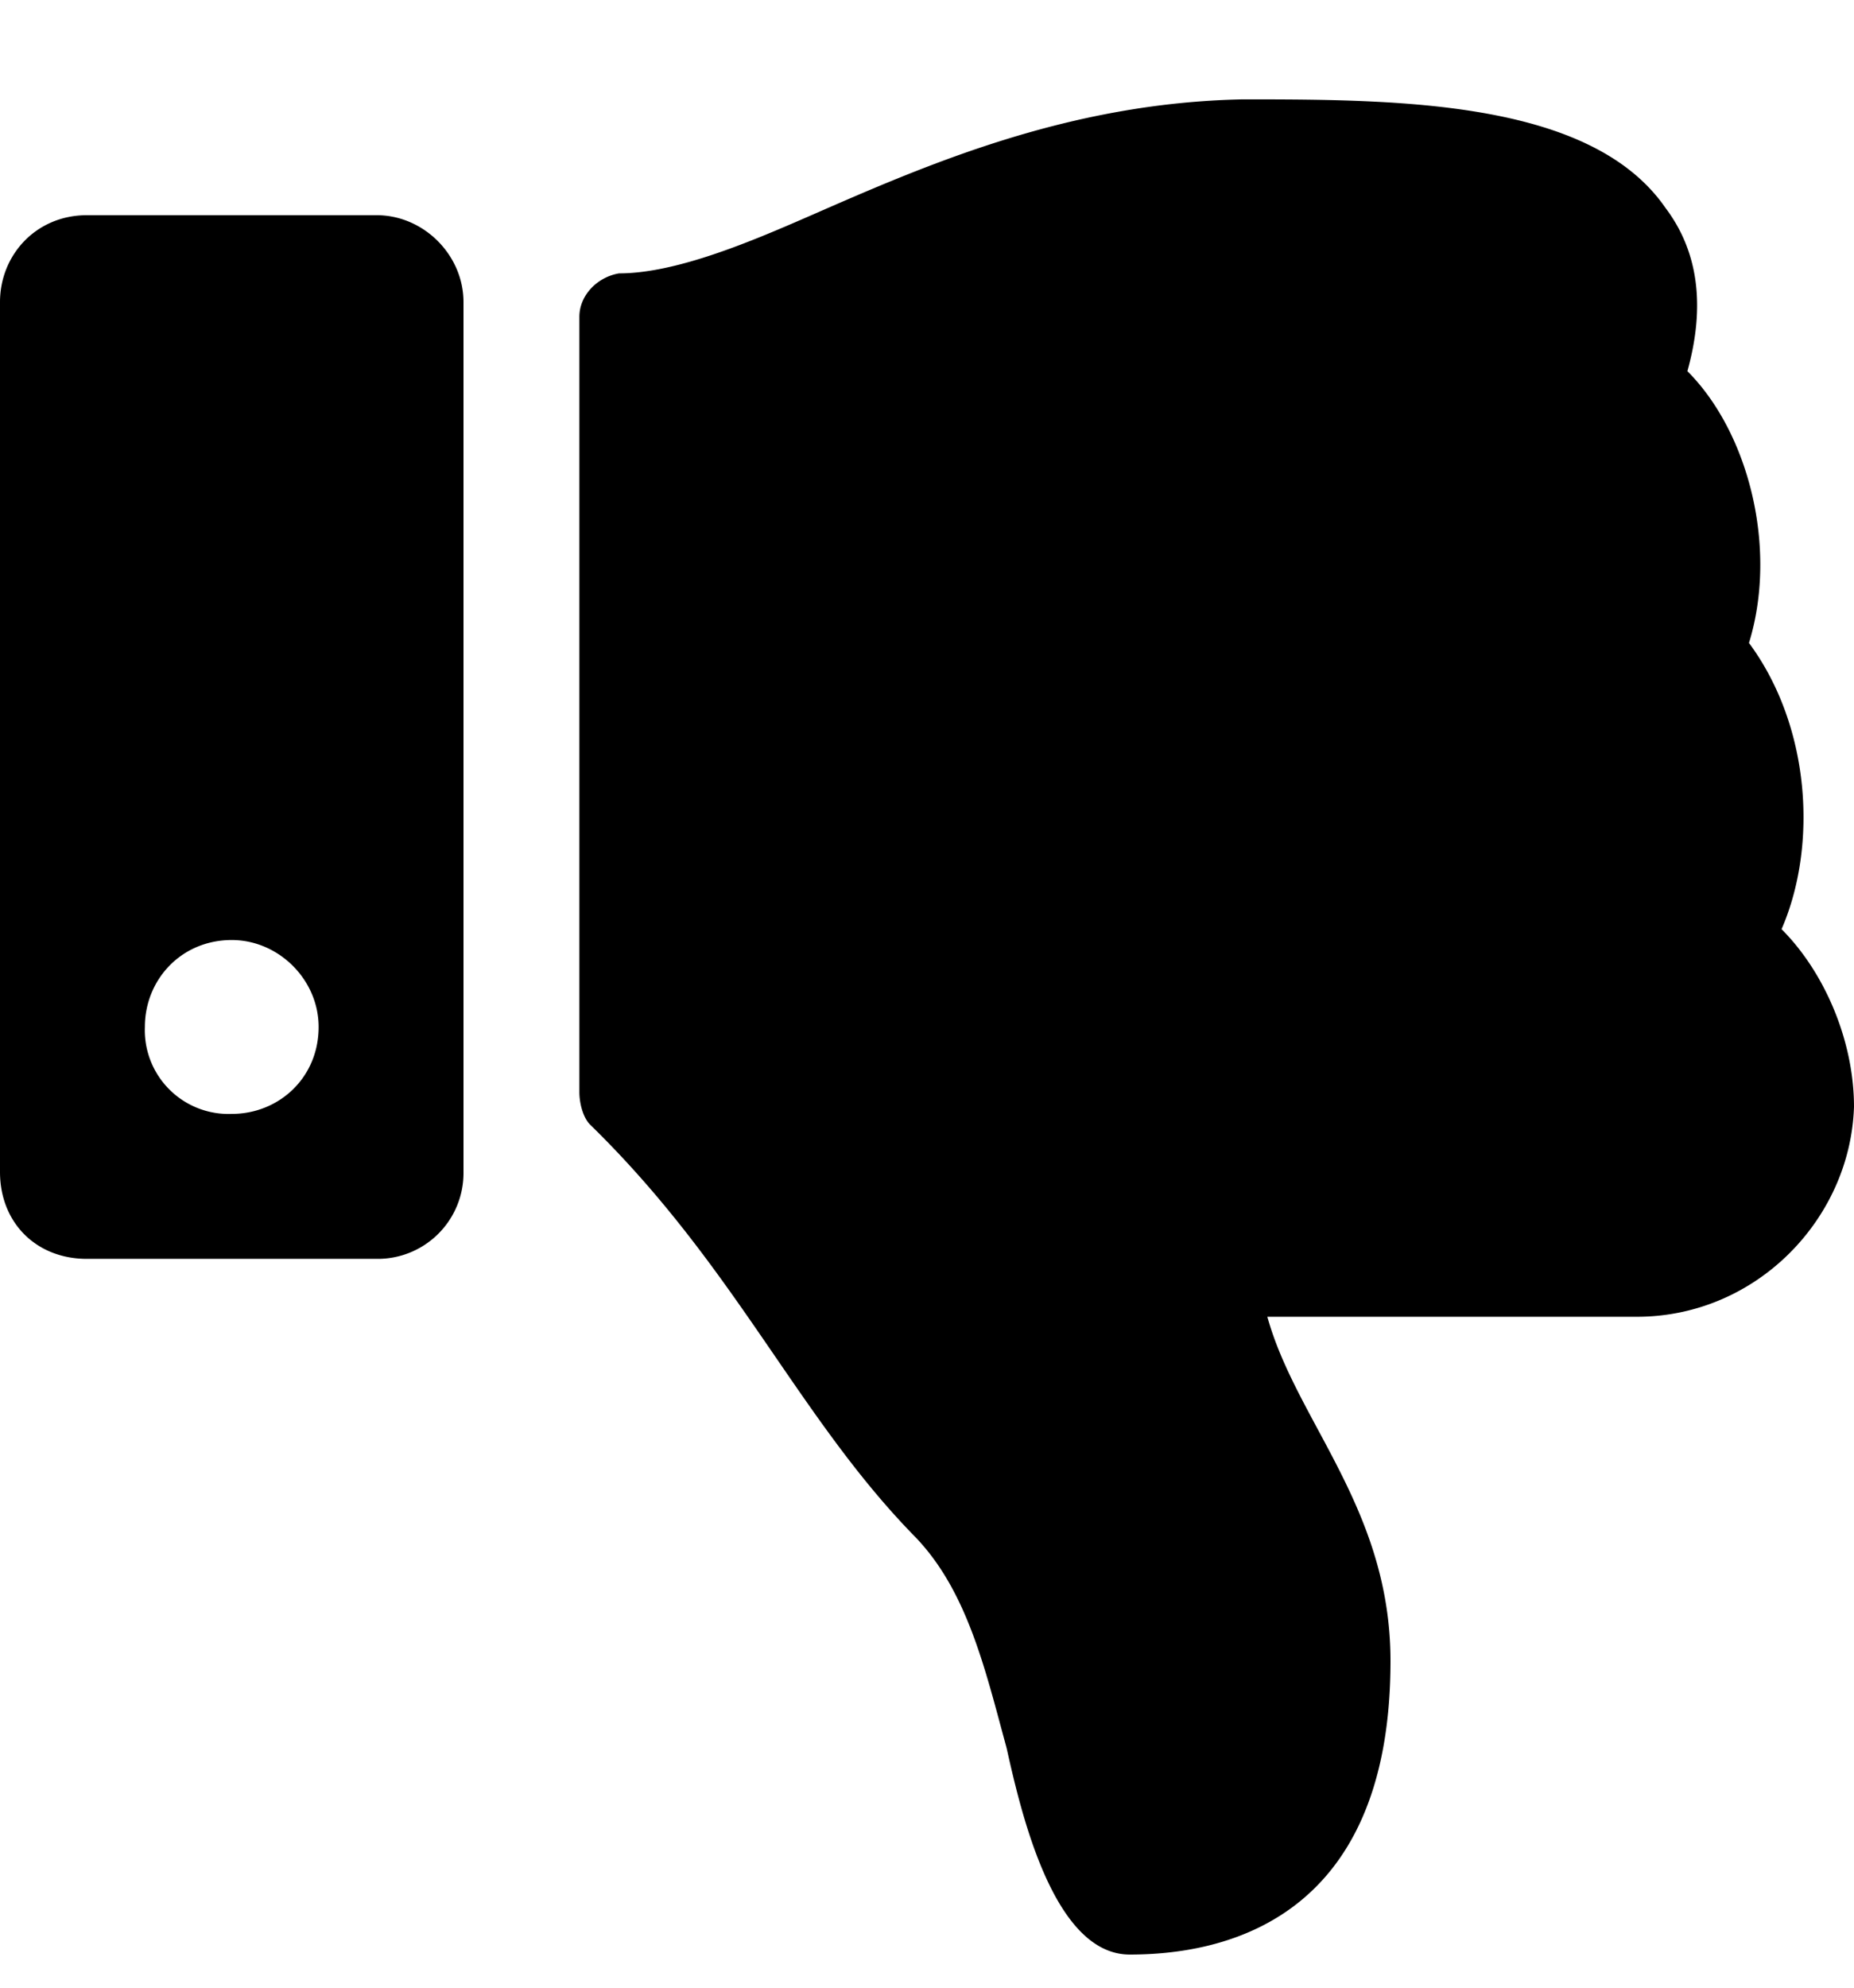 <svg xmlns="http://www.w3.org/2000/svg" width="14" height="15" fill="currentColor" viewBox="0 0 14 15">
  <path d="M0 2.281v6.563c0 .383.273.656.656.656h2.188a.648.648 0 0 0 .656-.656V2.28c0-.355-.3-.656-.656-.656H.656c-.383 0-.656.3-.656.656ZM1.094 7.75c0-.355.273-.656.656-.656.355 0 .656.3.656.656 0 .383-.3.656-.656.656a.632.632 0 0 1-.656-.656Zm7.437 7c.656 0 1.969-.219 1.969-2.215 0-1.148-.71-1.805-.93-2.598h2.79c.902 0 1.613-.738 1.64-1.585 0-.493-.219-1.012-.547-1.34.274-.63.219-1.532-.246-2.16.219-.711 0-1.586-.465-2.051.137-.492.082-.903-.164-1.23C12.031.776 10.637.75 9.461.75h-.082C8.066.777 7 1.242 6.125 1.625c-.438.191-1.012.438-1.45.438-.163.027-.3.164-.3.328v5.851c0 .082.027.192.082.246 1.094 1.067 1.559 2.188 2.434 3.09.41.41.546 1.012.71 1.613.11.493.356 1.559.93 1.559Z"/>
</svg>
